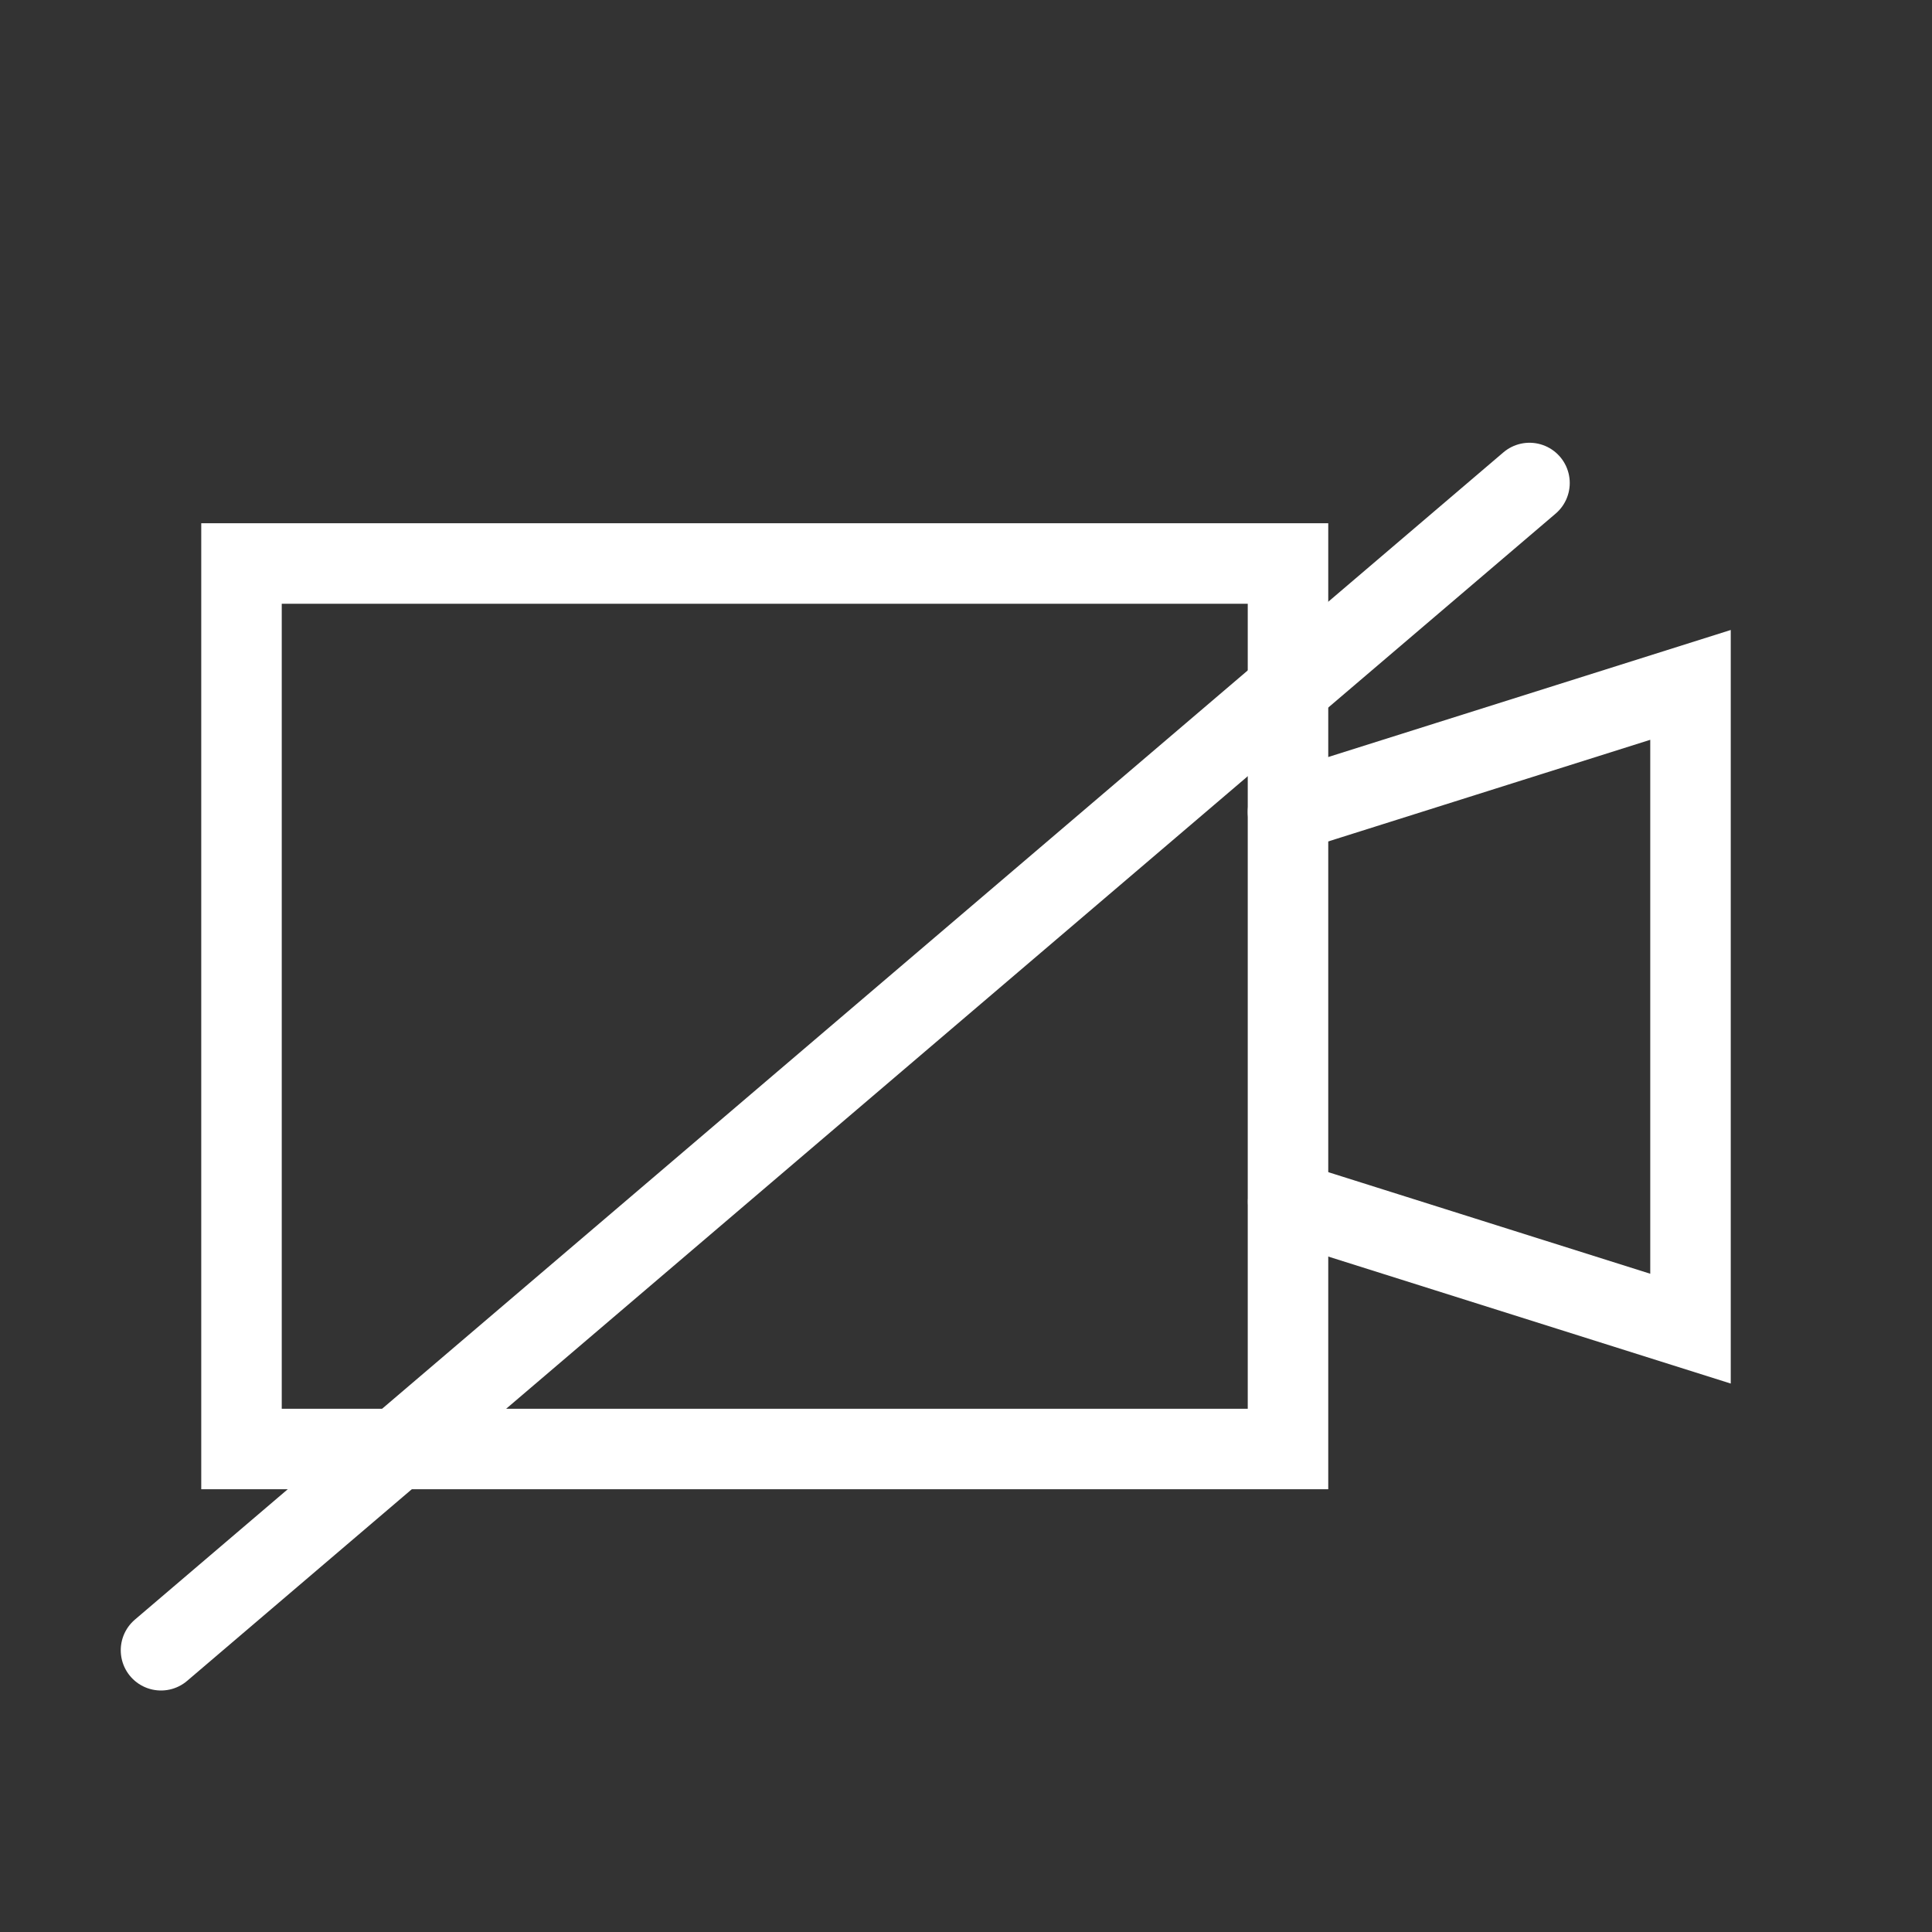 <svg width="24" height="24" viewBox="0 0 24 24" fill="none" xmlns="http://www.w3.org/2000/svg">
<rect x="0" y="0" width="24" height="24" fill="#333333" stroke="none"/>
<g id="film">
<path id="Path" d="M16 10.086L21 8.508L21 16.505L16.002 14.928" stroke="white" stroke-linecap="round"/>
<path id="Path 8" fill-rule="evenodd" clip-rule="evenodd" d="M16 7H3L3 18H16L16 7Z" stroke="white" stroke-linecap="round"/>
<path id="Vector 2" d="M19 6L2 20.5" stroke="white" stroke-linecap="round"/>
</g>
</svg>
